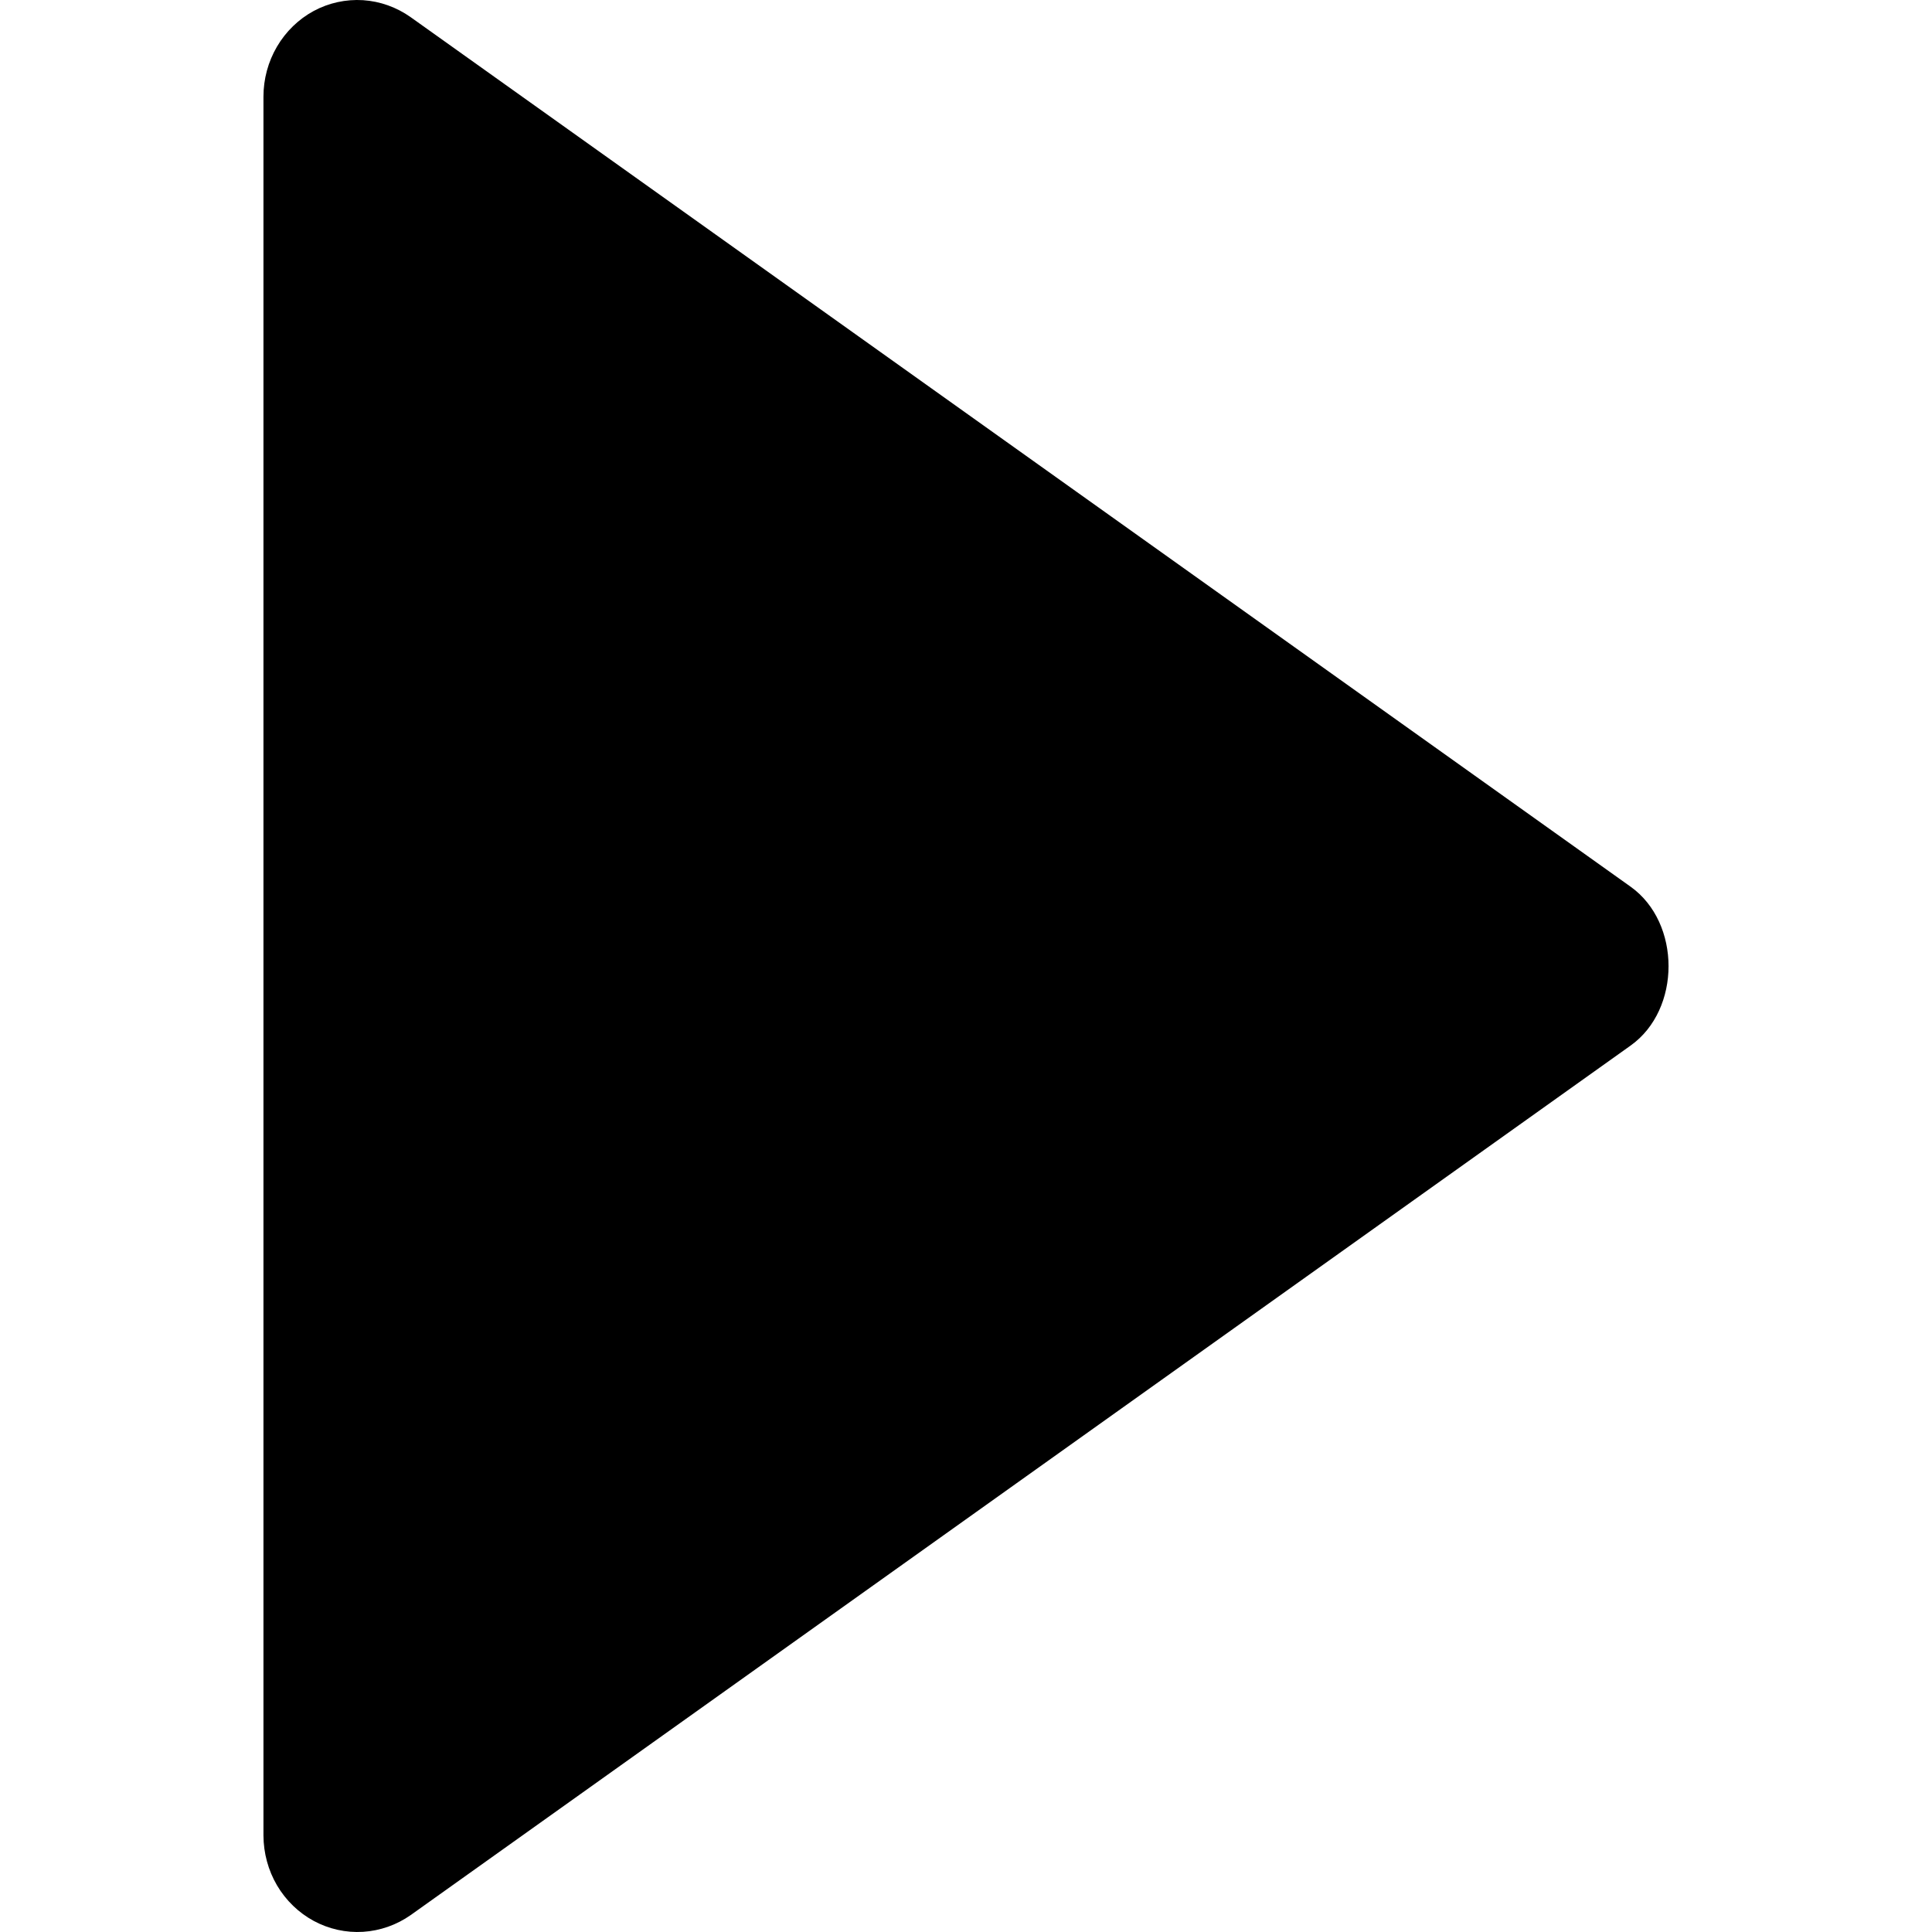 <svg width="22" height="22" viewBox="0 0 22 22" fill="none" xmlns="http://www.w3.org/2000/svg">
<path d="M3 1.101L3 20.901C3.001 21.102 3.054 21.298 3.155 21.47C3.256 21.641 3.401 21.781 3.573 21.874C3.746 21.967 3.94 22.01 4.134 21.998C4.328 21.986 4.516 21.92 4.677 21.807L18.568 11.906C19.144 11.496 19.144 10.508 18.568 10.097L4.677 0.196C4.516 0.082 4.329 0.015 4.134 0.002C3.939 -0.01 3.745 0.032 3.572 0.125C3.399 0.219 3.255 0.359 3.154 0.531C3.053 0.703 3 0.9 3 1.101Z" fill="black"/>
</svg>
